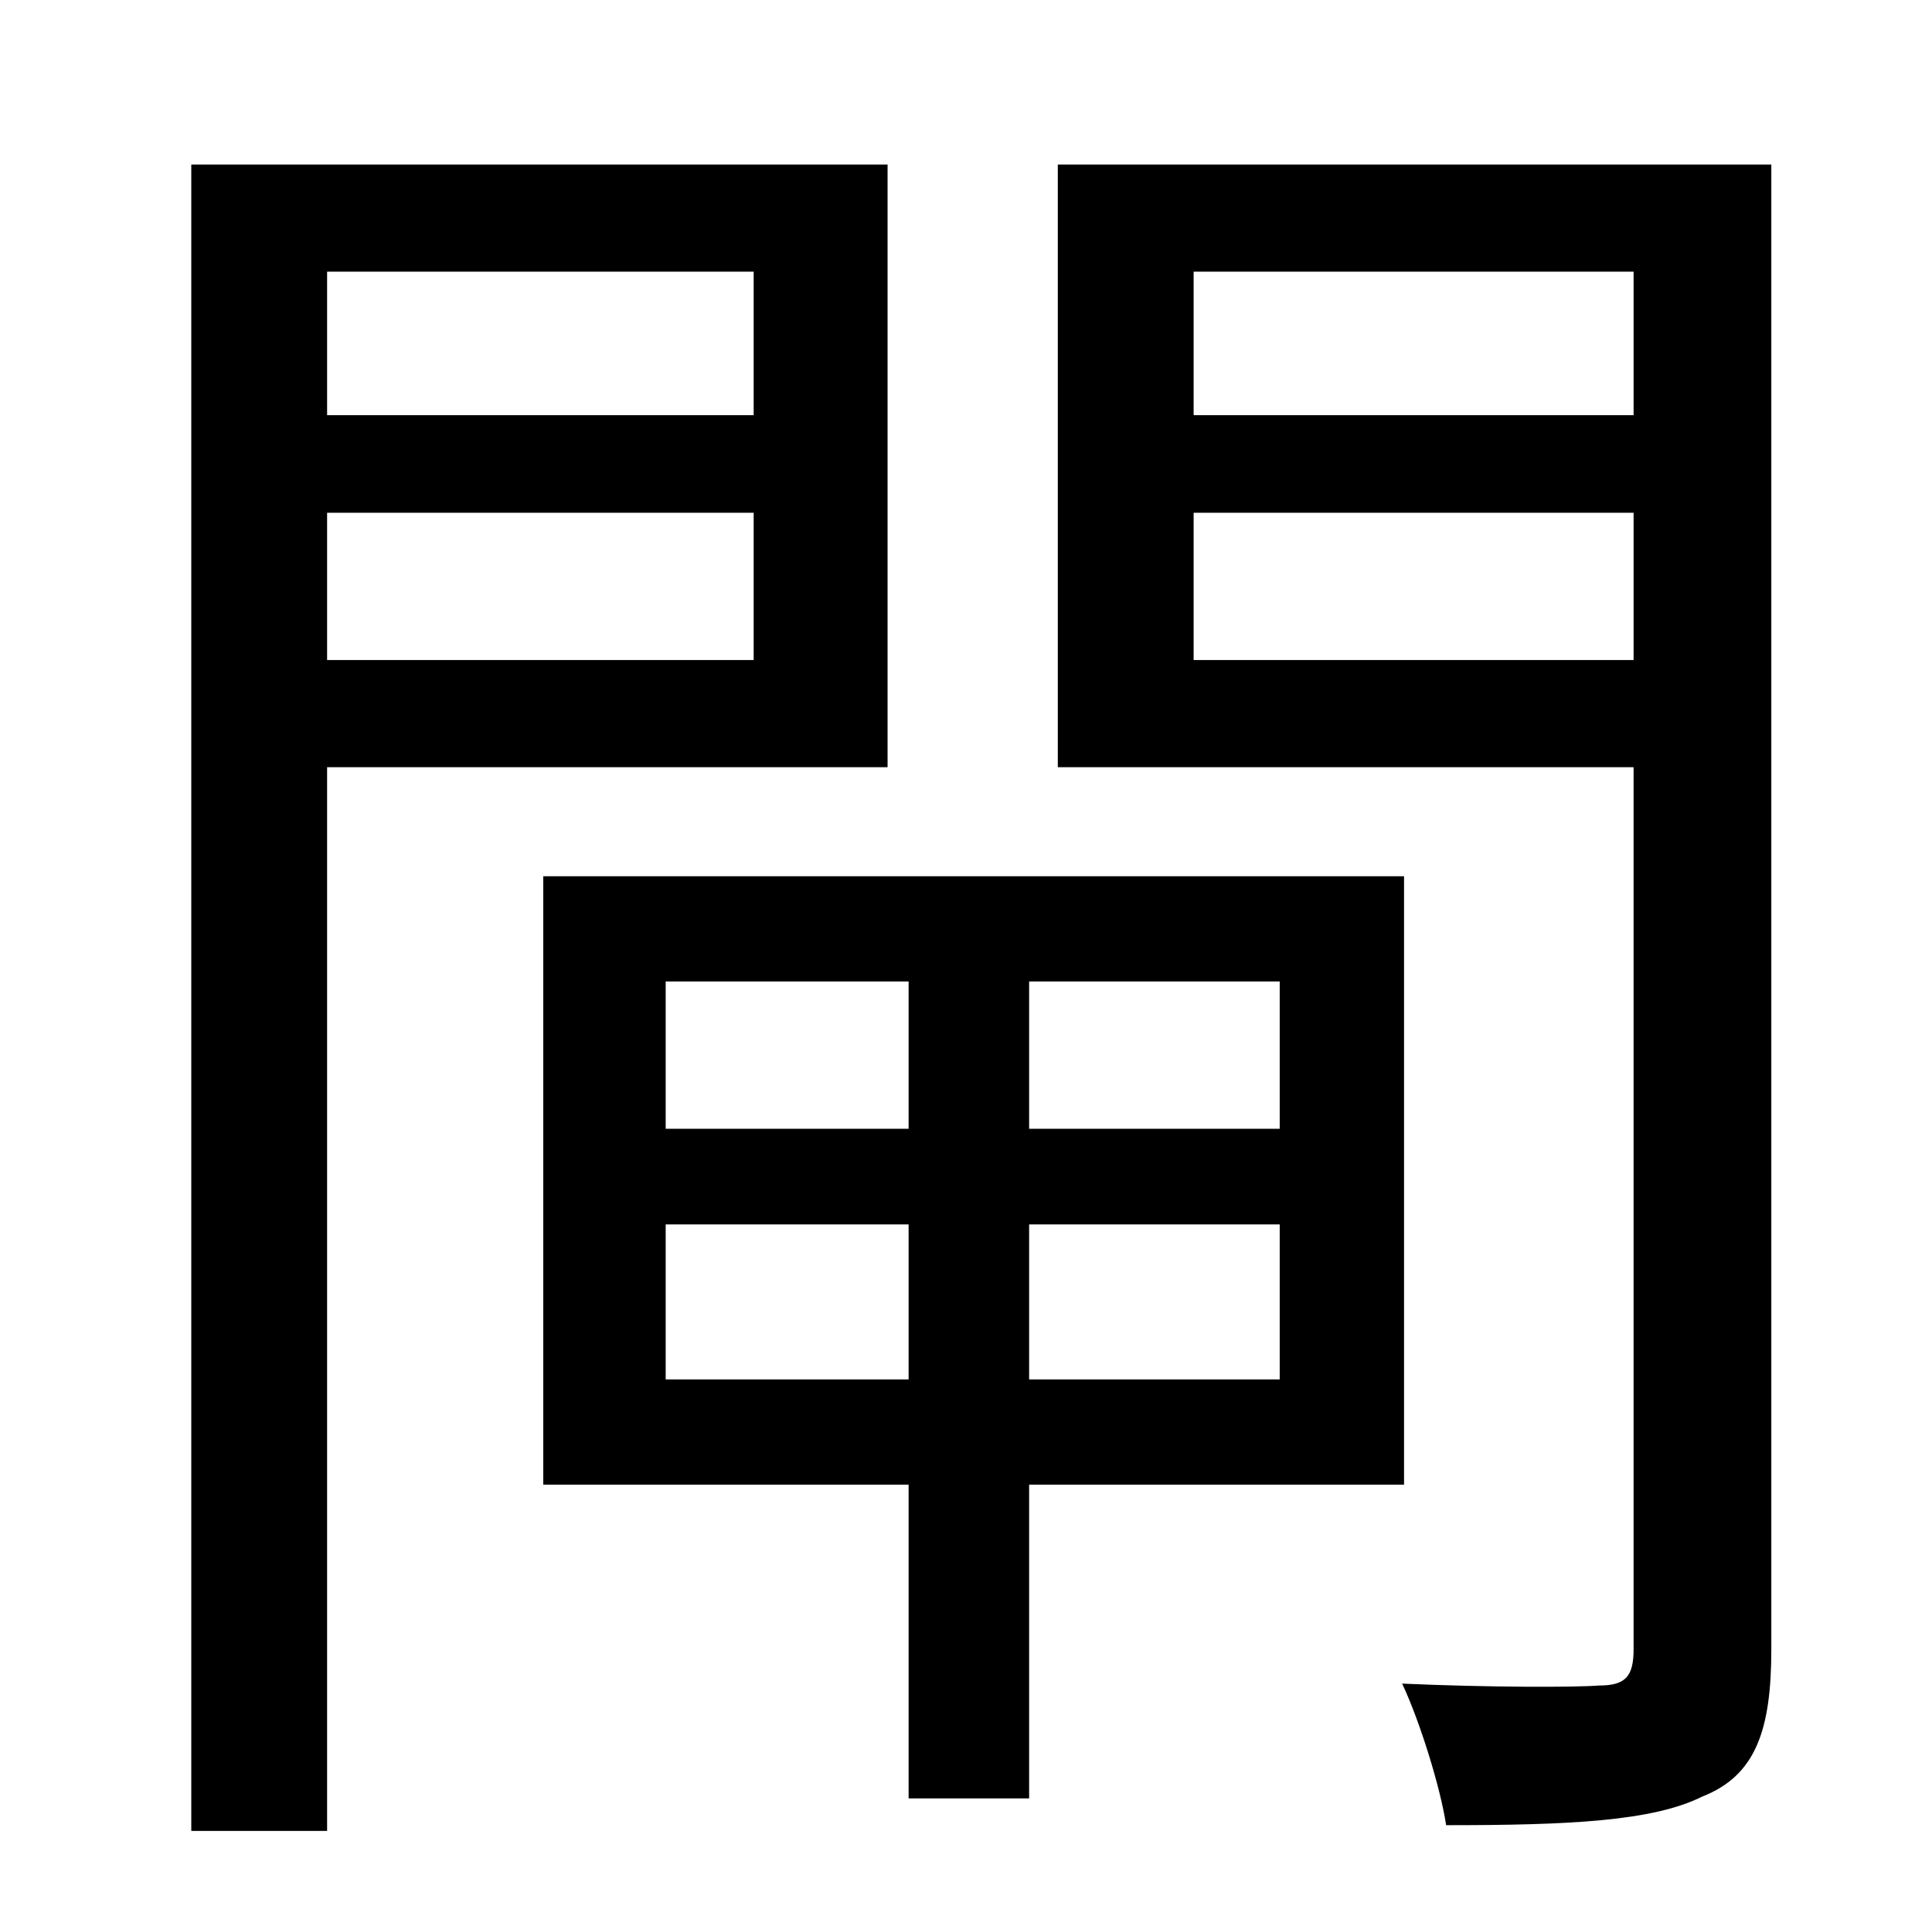 <?xml version="1.0" standalone="no"?>
<!DOCTYPE svg PUBLIC "-//W3C//DTD SVG 1.1//EN" "http://www.w3.org/Graphics/SVG/1.1/DTD/svg11.dtd" >
<svg xmlns="http://www.w3.org/2000/svg" xmlns:xlink="http://www.w3.org/1999/xlink" version="1.1" viewBox="-10 0 1010 1000">
   <path fill="currentColor"
d="M384 142h-223v75h223v-75zM161 345h223v-77h-223v77zM454 401h-293v556h-71v-871h364v315zM338 721h127v-81h-127v81zM465 513h-127v77h127v-77zM659 590v-77h-131v77h131zM528 721h131v-81h-131v81zM724 776h-196v164h-63v-164h-191v-318h450v318zM614 345h230v-77h-230
v77zM844 142h-230v75h230v-75zM916 86v776c0 42 -8 66 -36 77c-26 13 -70 15 -134 15c-3 -20 -14 -55 -23 -74c45 2 90 2 103 1c14 0 18 -5 18 -19v-461h-301v-315h373z" />
</svg>
